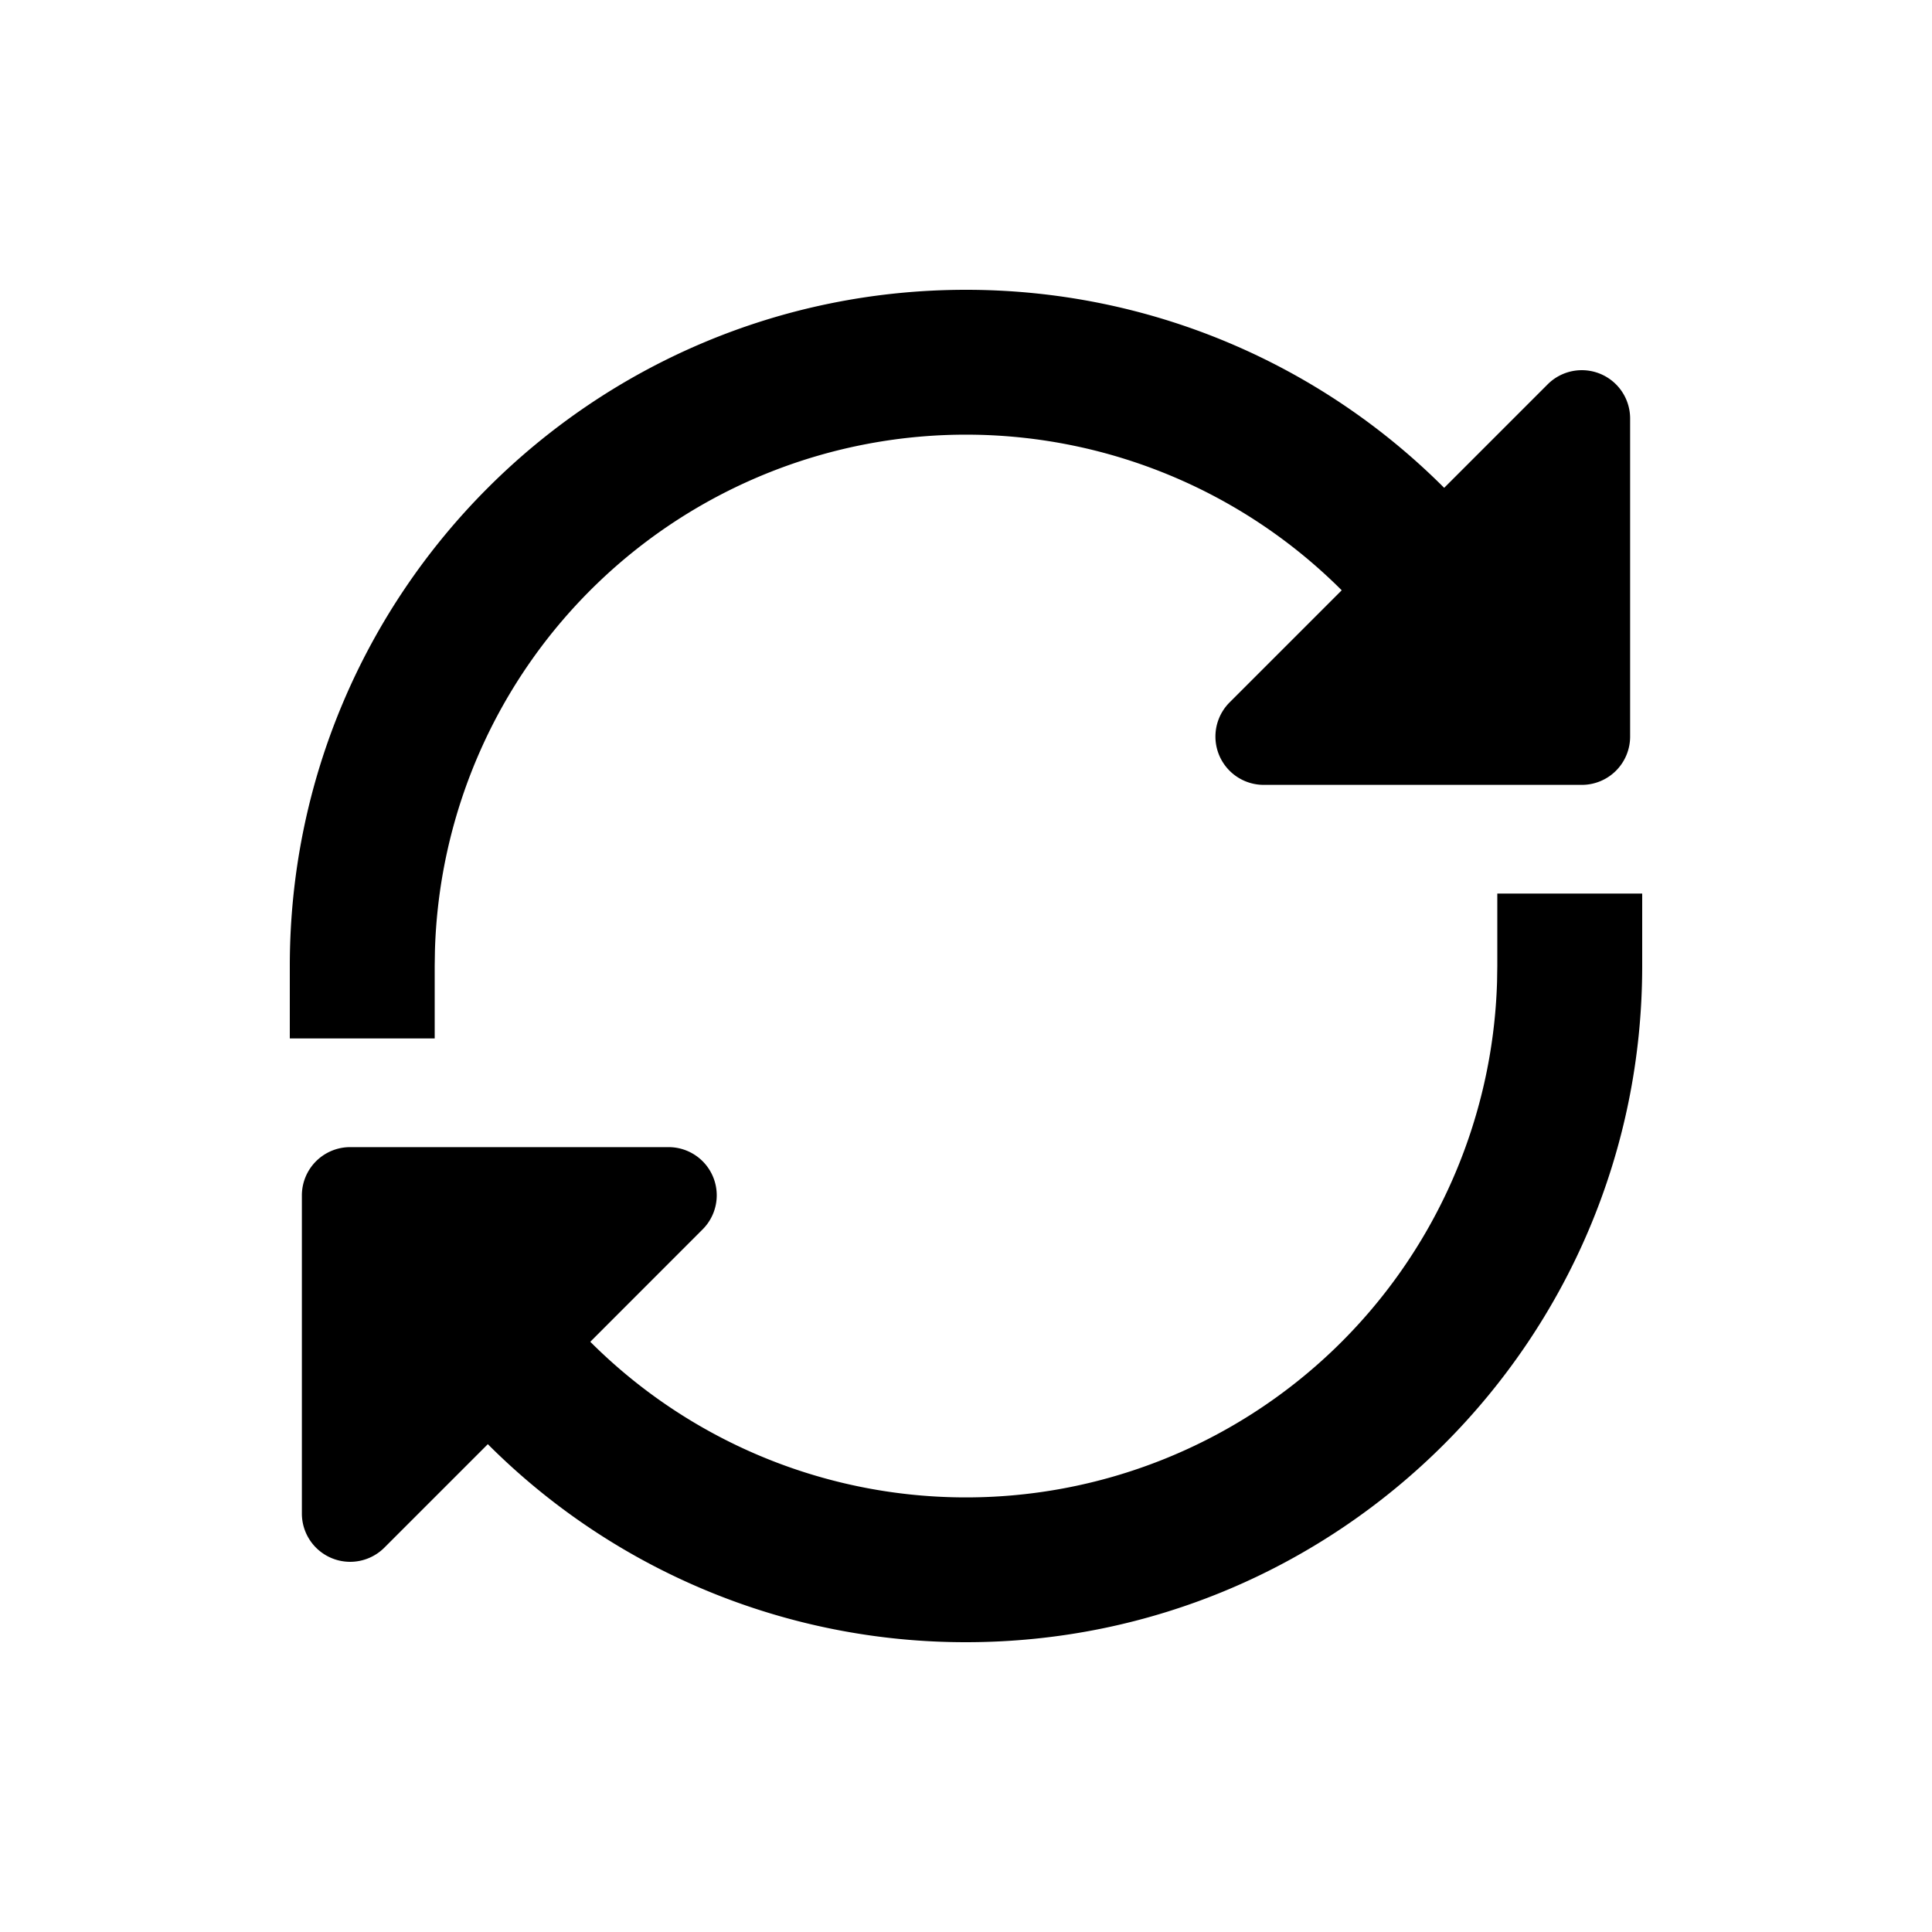 <svg xmlns="http://www.w3.org/2000/svg" width="32" height="32" viewBox="0 0 32 32"><path d="M27.2 14.8V16c0 6.186-5.014 11.2-11.2 11.2a11.178 11.178 0 0 1-7.92-3.28l-1.714 1.714A.8.8 0 0 1 5 25.069V19.8a.8.8 0 0 1 .8-.8h5.269a.798.798 0 0 1 .565 1.366l-1.857 1.858a8.8 8.8 0 0 0 15.019-5.964L24.8 16v-1.2h2.4zM16 4.8c3.032 0 5.857 1.215 7.92 3.28l1.714-1.714A.8.8 0 0 1 27 6.931V12.2a.8.8 0 0 1-.8.8h-5.269a.8.8 0 0 1-.565-1.366l1.857-1.857A8.8 8.8 0 0 0 7.204 15.74L7.2 16v1.2H4.8V16C4.8 9.814 9.814 4.8 16 4.8z" fill="#000" fill-rule="evenodd"/></svg>